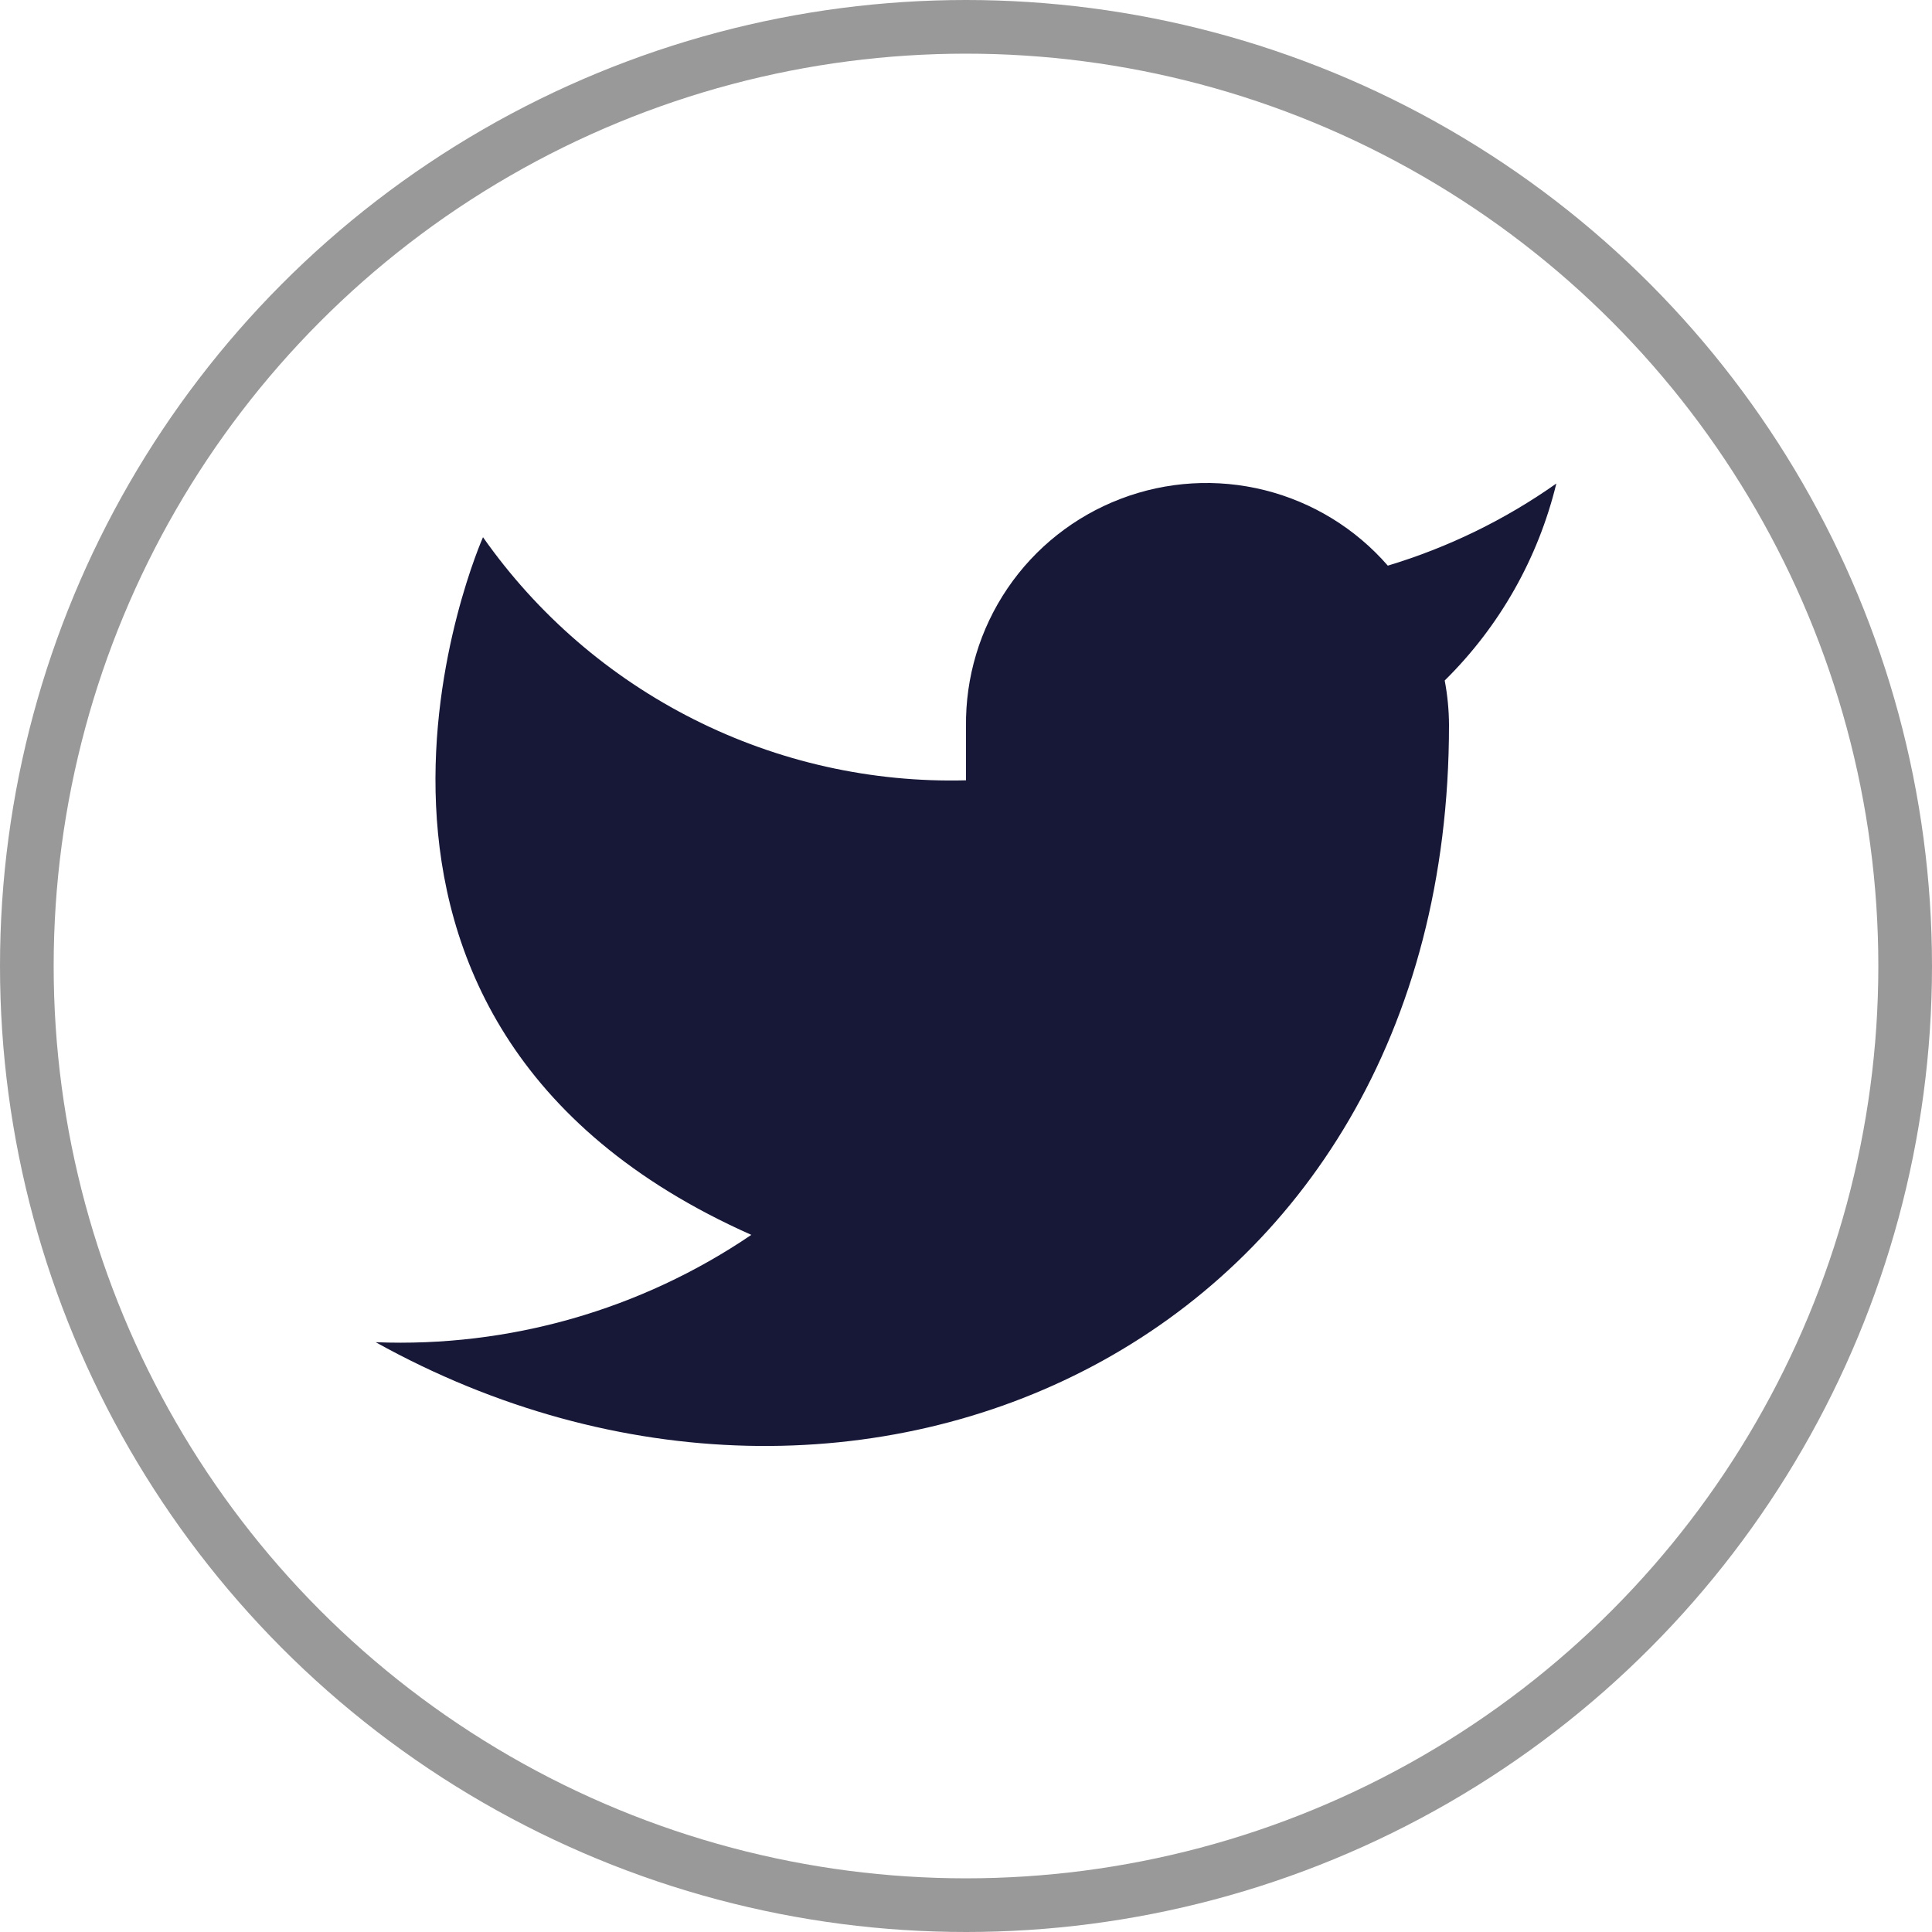 <svg width="36" height="36" viewBox="0 0 36 36" fill="none" xmlns="http://www.w3.org/2000/svg">
<circle cx="18" cy="18" r="17.5" stroke="#999999"/>
<path d="M29 9.01C28.042 9.686 26.982 10.202 25.86 10.54C25.258 9.848 24.457 9.357 23.567 9.134C22.677 8.911 21.739 8.967 20.882 9.295C20.025 9.622 19.288 10.204 18.773 10.964C18.258 11.723 17.988 12.622 18 13.54V14.54C16.243 14.586 14.501 14.196 12.931 13.405C11.361 12.615 10.01 11.449 9 10.01C9 10.01 5 19.01 14 23.01C11.941 24.408 9.487 25.109 7 25.01C16 30.01 27 25.01 27 13.51C26.999 13.232 26.972 12.954 26.92 12.68C27.941 11.674 28.661 10.403 29 9.01Z" fill="#171738"/>
</svg>

